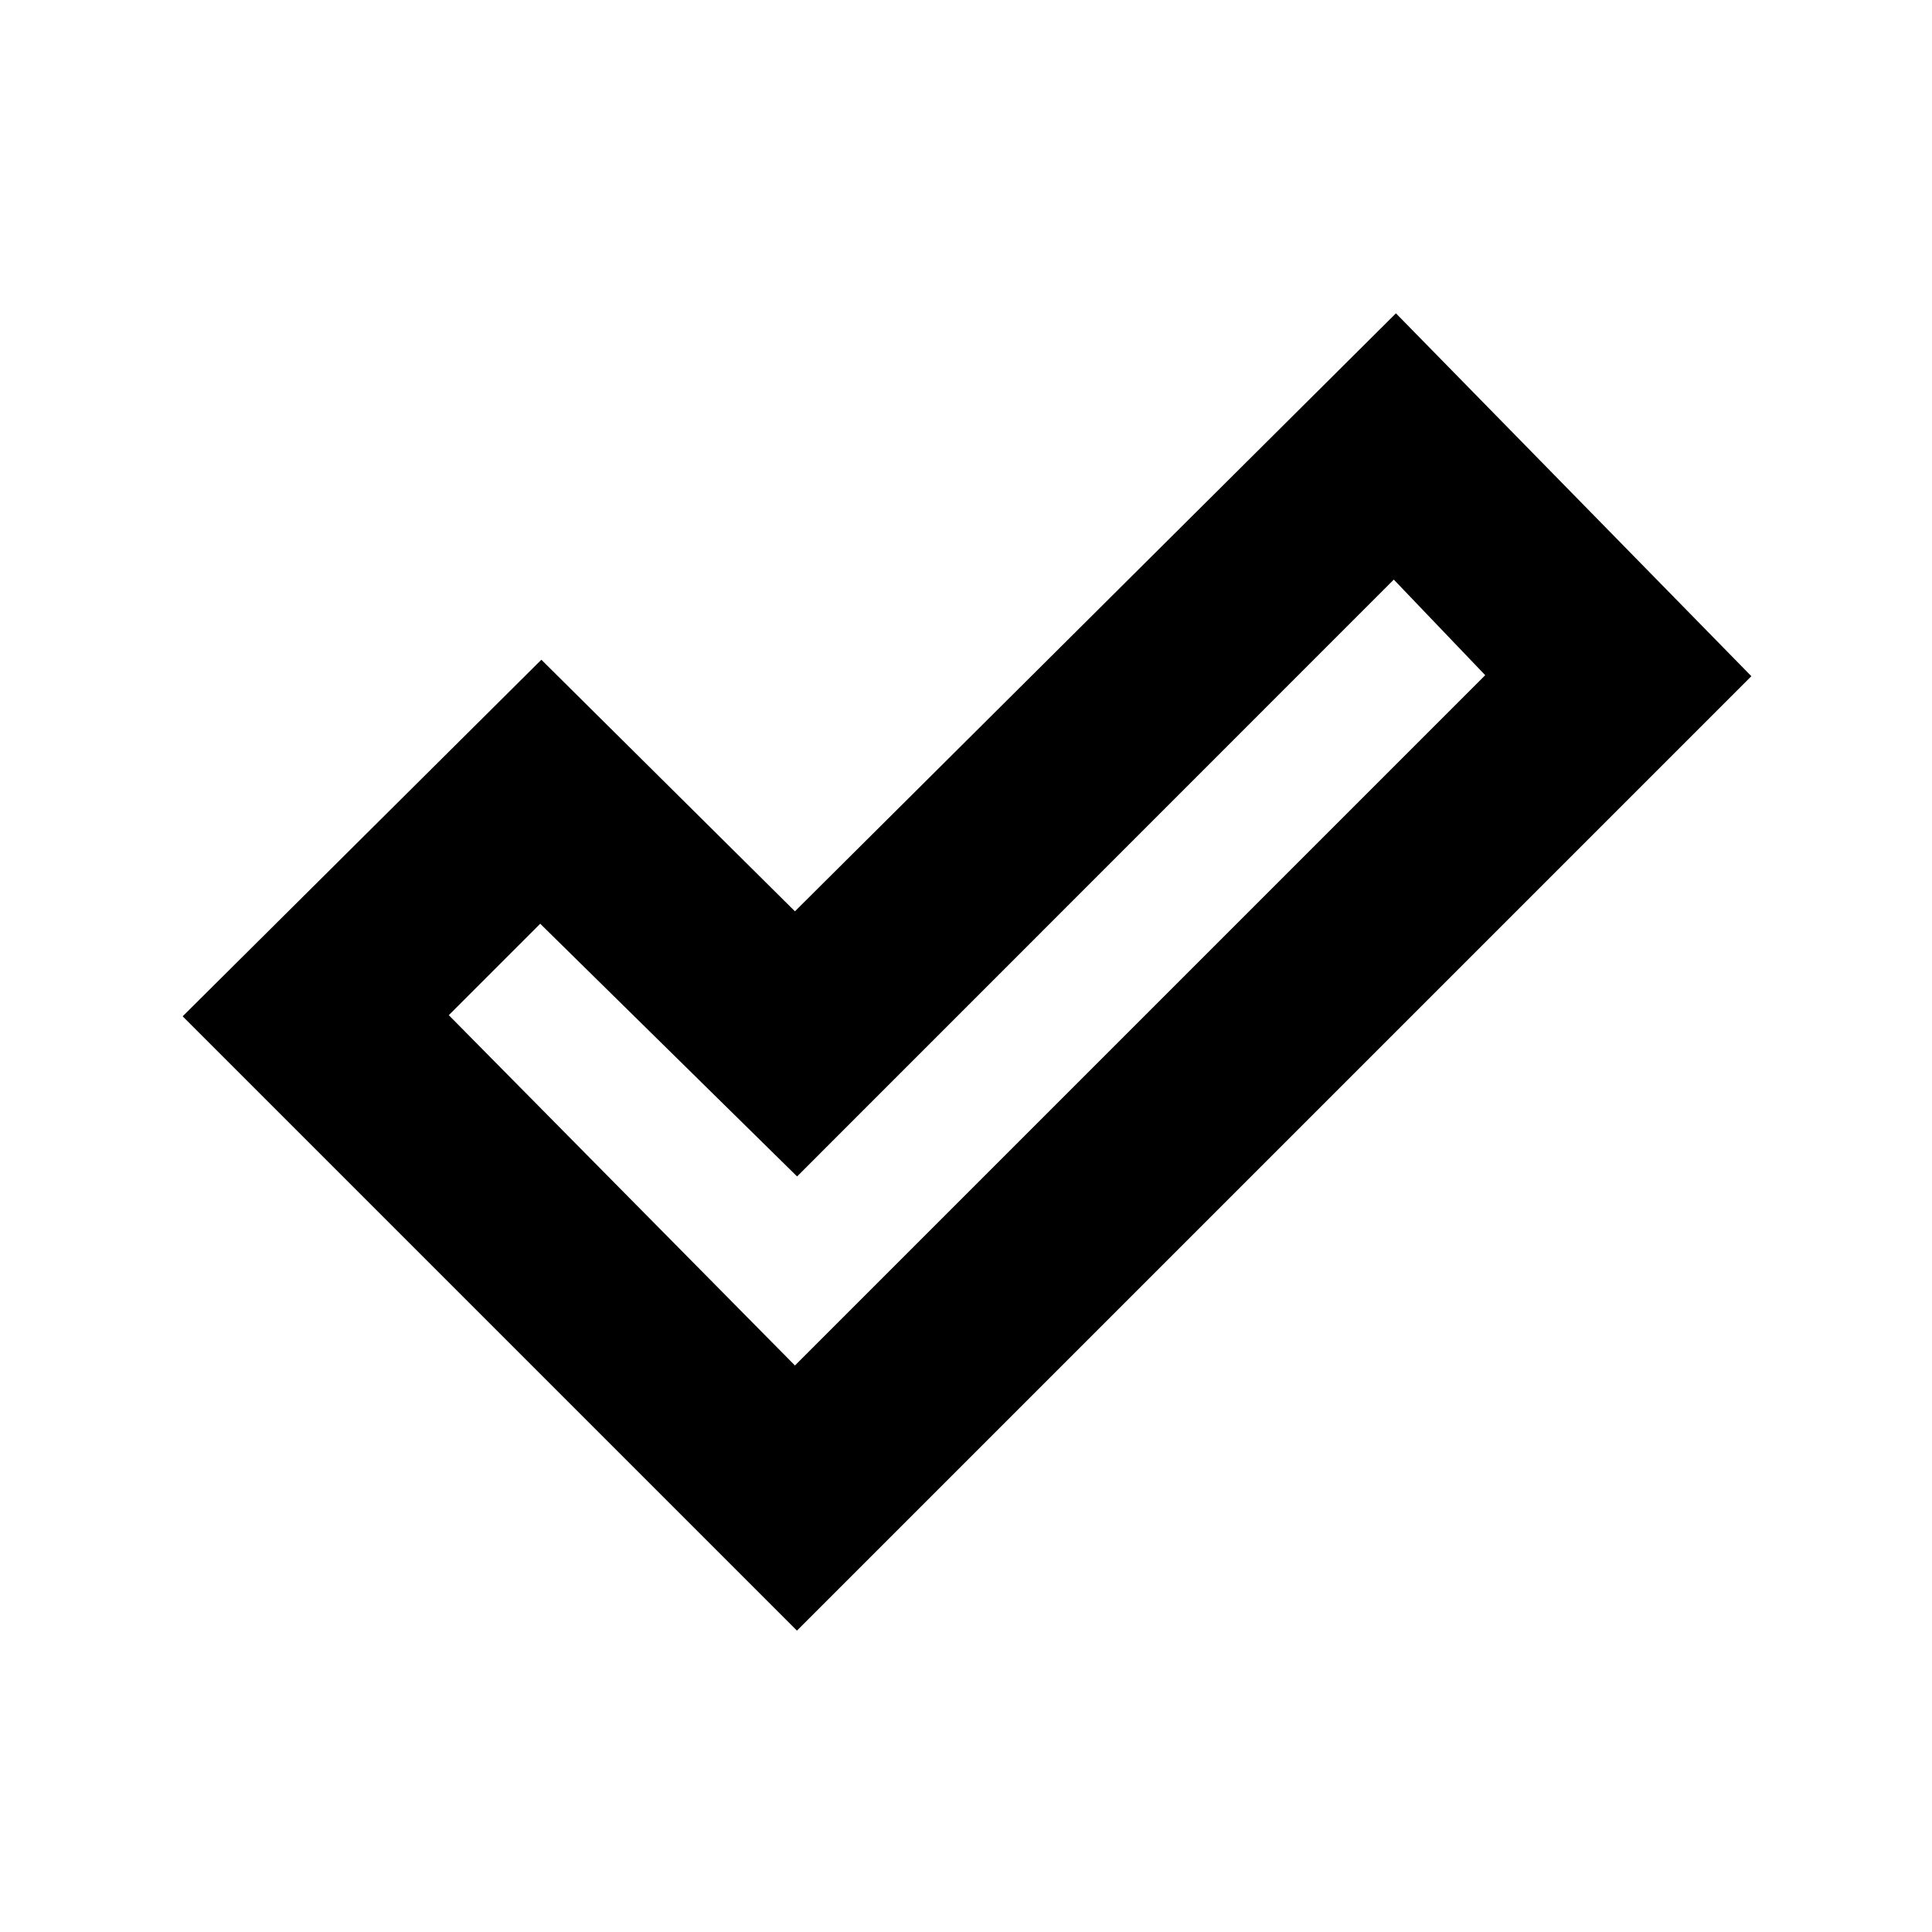 <svg xmlns="http://www.w3.org/2000/svg" height="20" viewBox="0 -960 960 960" width="20"><path d="m395-281.5 343-343-45.43-47.5-296.5 296.57L268.43-501 223-455.57 395-281.5Zm1 131.74L90.76-455 269-632.18l126 125 298.63-297.13L870.24-624 396-149.76Z"/></svg>